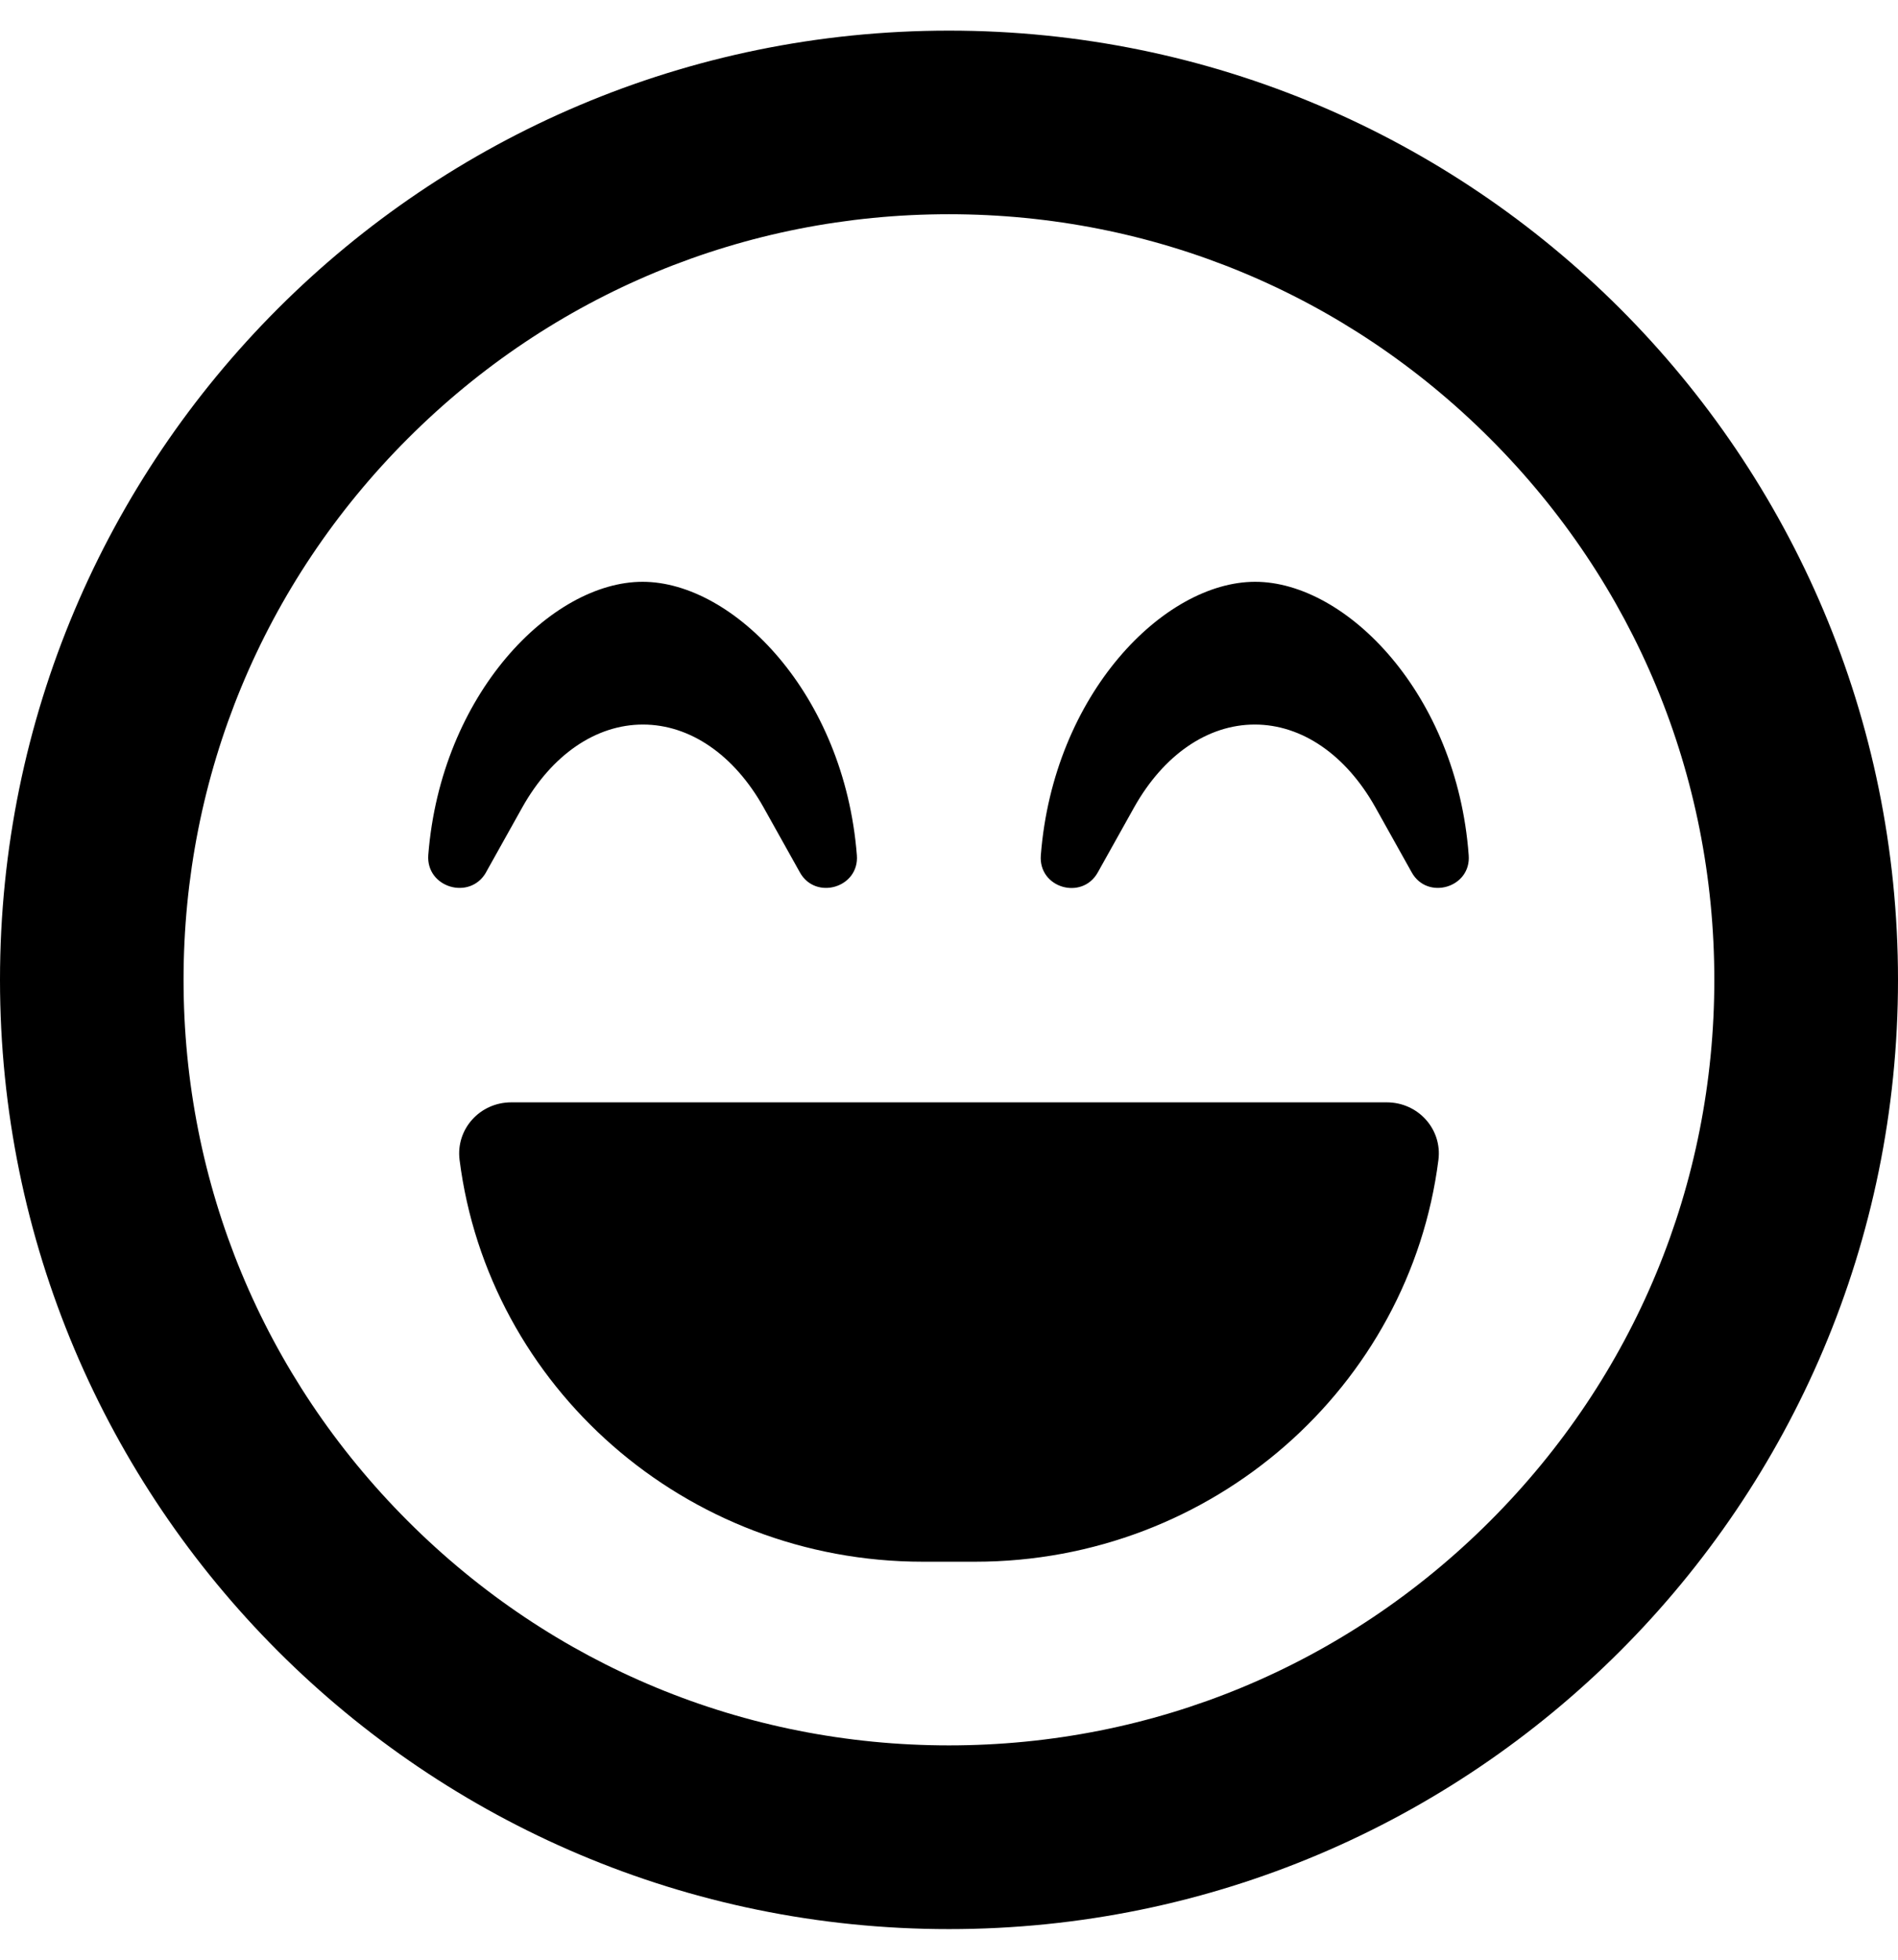 <!-- Generated by IcoMoon.io -->
<svg version="1.1" xmlns="http://www.w3.org/2000/svg" width="31" height="32" viewBox="0 0 31 32">
<title>laugh-beam1</title>
<path d="M15.5 0.5c-8.563 0-15.5 6.938-15.5 15.5s6.938 15.5 15.5 15.5 15.5-6.938 15.5-15.5-6.938-15.5-15.5-15.5zM24.337 24.837c-2.363 2.363-5.5 3.663-8.838 3.663s-6.475-1.3-8.838-3.663-3.663-5.5-3.663-8.838 1.3-6.475 3.663-8.838 5.5-3.663 8.838-3.663 6.475 1.3 8.838 3.663 3.663 5.5 3.663 8.838-1.3 6.475-3.663 8.838zM20.5 9.5c-1.488 0-3.294 1.831-3.5 4.463-0.044 0.537 0.675 0.744 0.931 0.281l0.594-1.063c0.481-0.856 1.2-1.35 1.969-1.35s1.488 0.494 1.969 1.35l0.594 1.063c0.256 0.463 0.975 0.25 0.931-0.281-0.194-2.631-2-4.463-3.488-4.463zM7.938 14.244l0.594-1.063c0.481-0.856 1.2-1.35 1.969-1.35s1.488 0.494 1.969 1.35l0.594 1.063c0.256 0.463 0.975 0.25 0.931-0.281-0.206-2.631-2.013-4.463-3.5-4.463s-3.294 1.831-3.5 4.463c-0.037 0.531 0.681 0.744 0.944 0.281zM22.65 18h-14.3c-0.513 0-0.906 0.438-0.844 0.938 0.469 3.7 3.681 6.563 7.569 6.563h0.85c3.887 0 7.1-2.863 7.569-6.563 0.063-0.5-0.331-0.938-0.844-0.938z"></path>
</svg>
